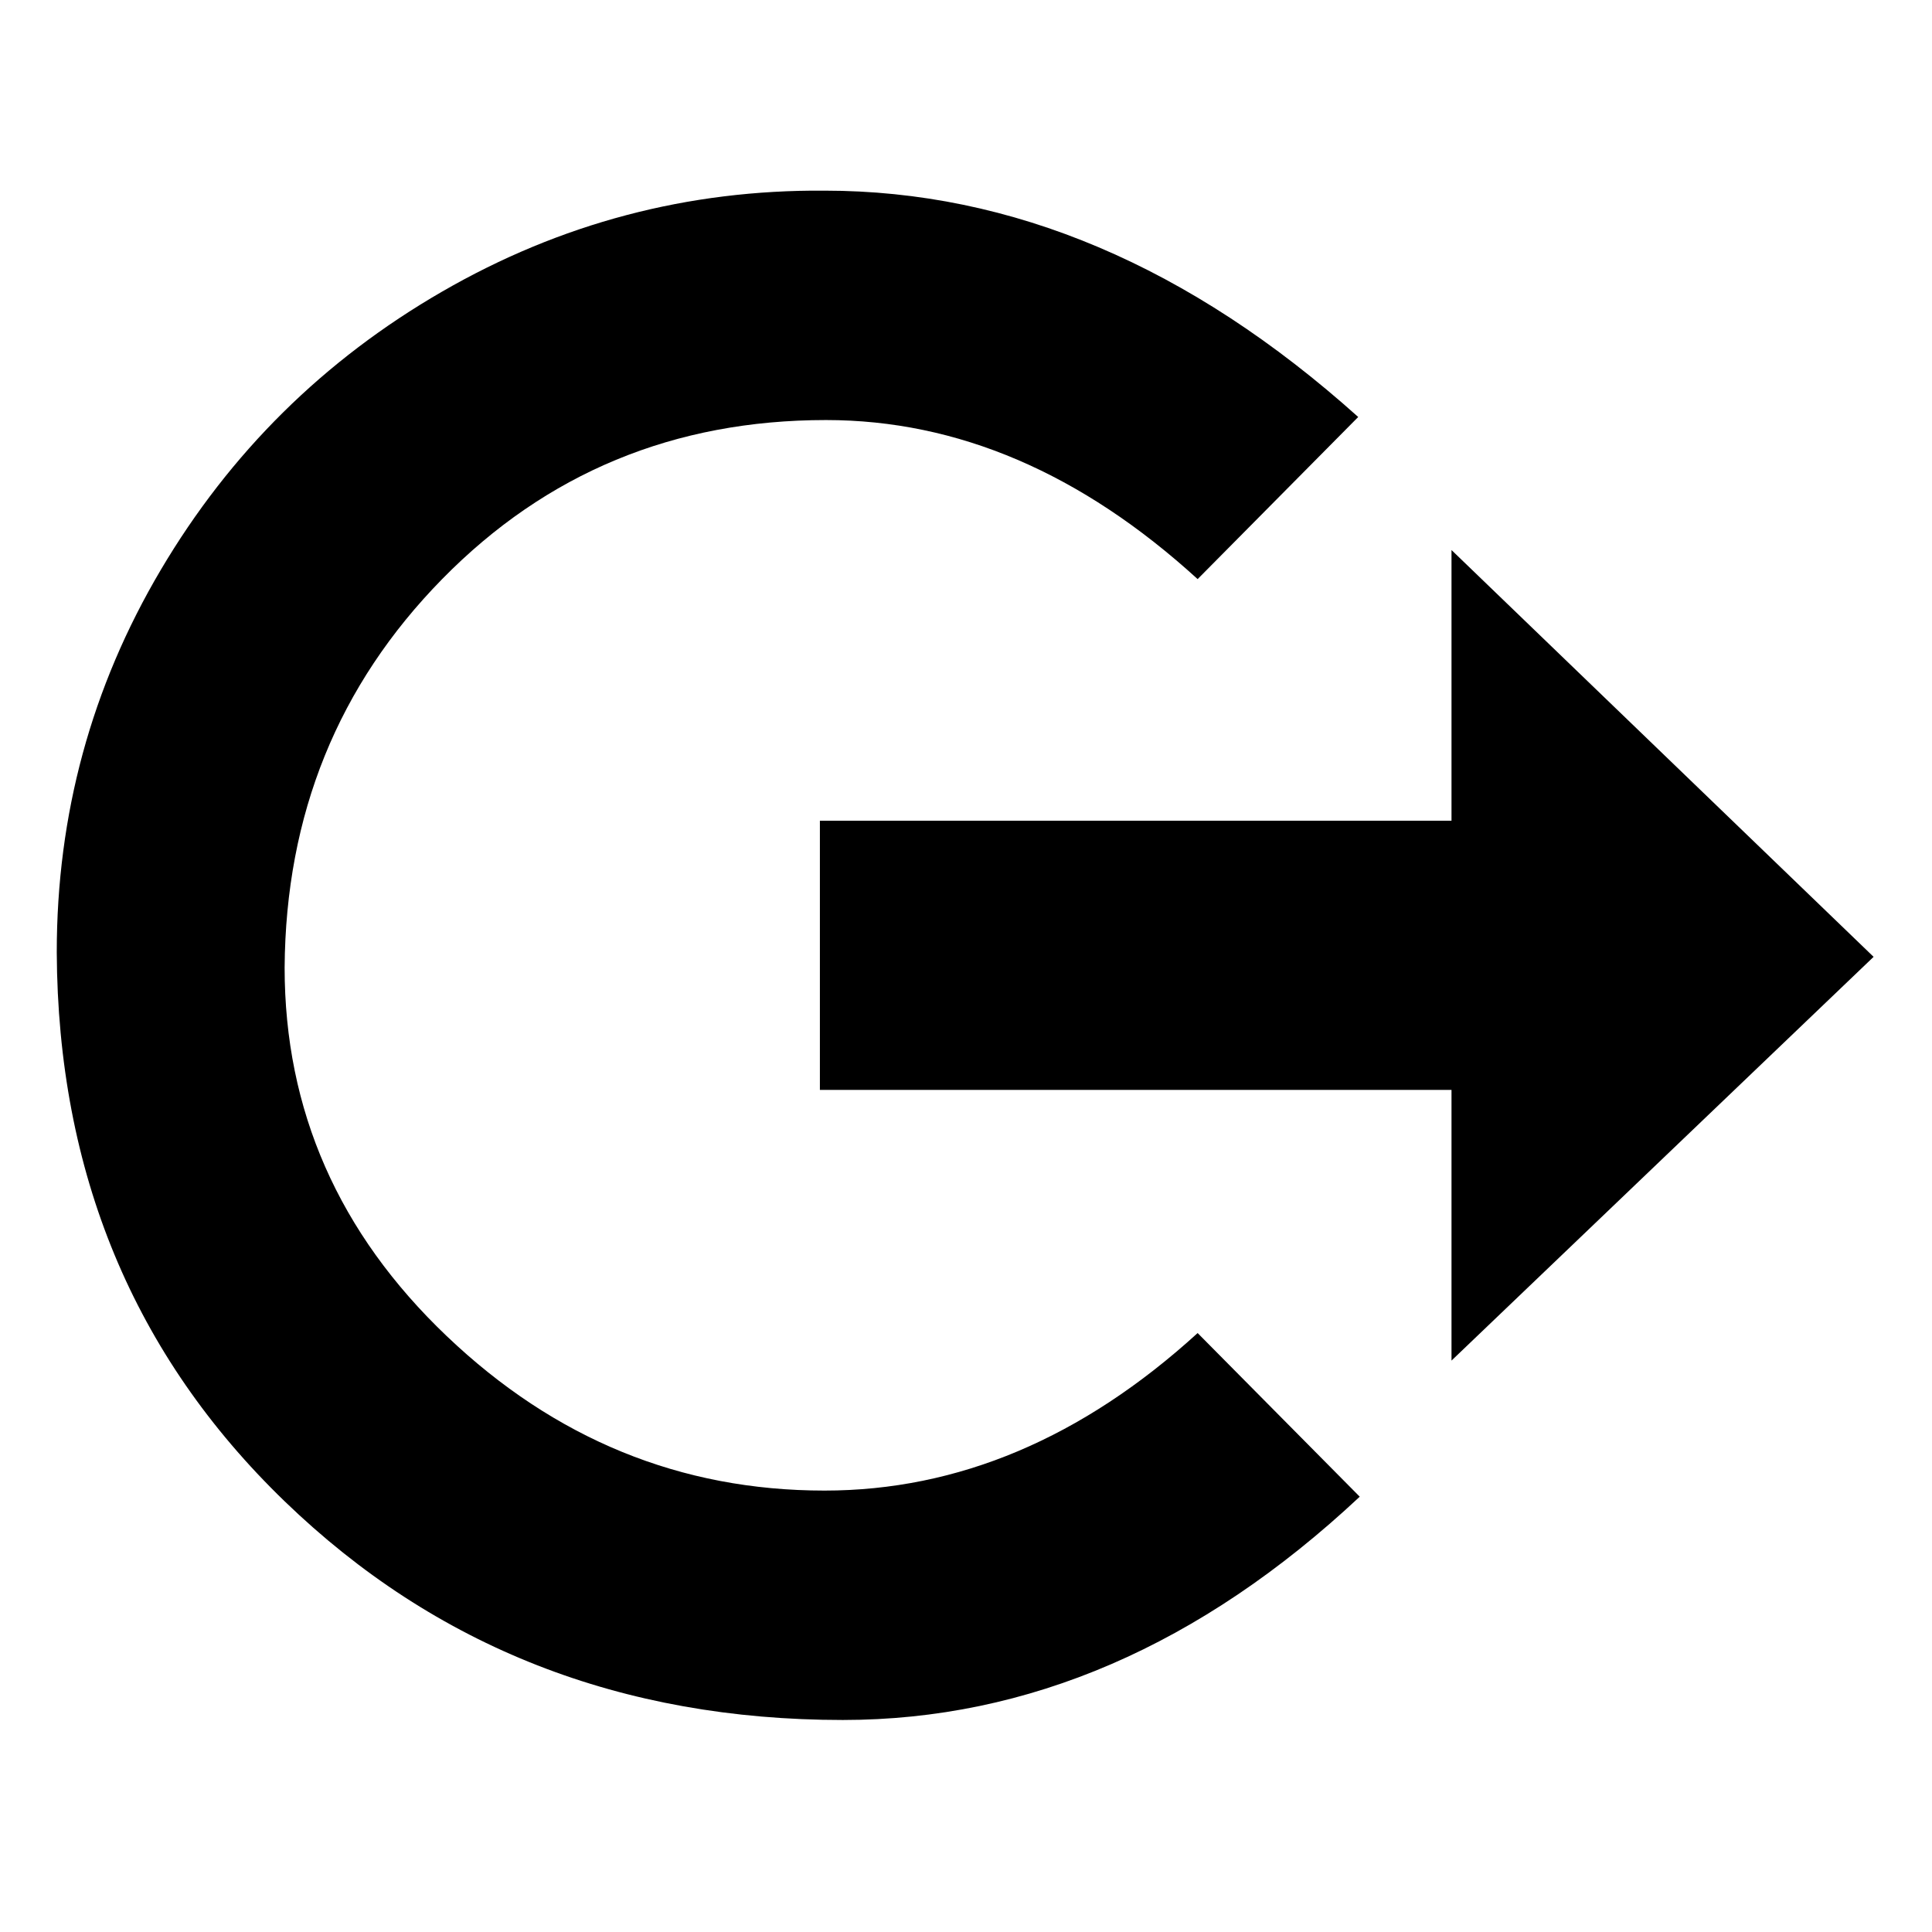 <?xml version="1.0" encoding="UTF-8" standalone="no"?><svg xmlns="http://www.w3.org/2000/svg" version="1.1" width="320" height="320" id="svg2"><path d="m 240.415,91.104 69.912,67.379 -69.912,66.873 0,-44.835 -104.615,0 0,-44.582 104.615,0 0,-44.835 z m -42.049,129.692 26.85,27.104 q -39.516,36.983 -85.617,36.983 -54.967,0 -92.456,-36.223 -37.489,-36.223 -37.742,-90.936 0,-34.196 17.225,-63.326 17.225,-29.13 46.608,-46.102 29.383,-16.971 63.326,-16.718 46.608,0 88.403,37.489 l -26.597,26.85 q -28.877,-26.344 -61.553,-26.344 -37.742,0 -63.58,26.344 -25.837,26.344 -26.09,64.339 0,35.463 26.85,61.047 26.85,25.584 62.566,25.584 33.183,0 61.806,-26.09 z" id="path4155" /></svg>